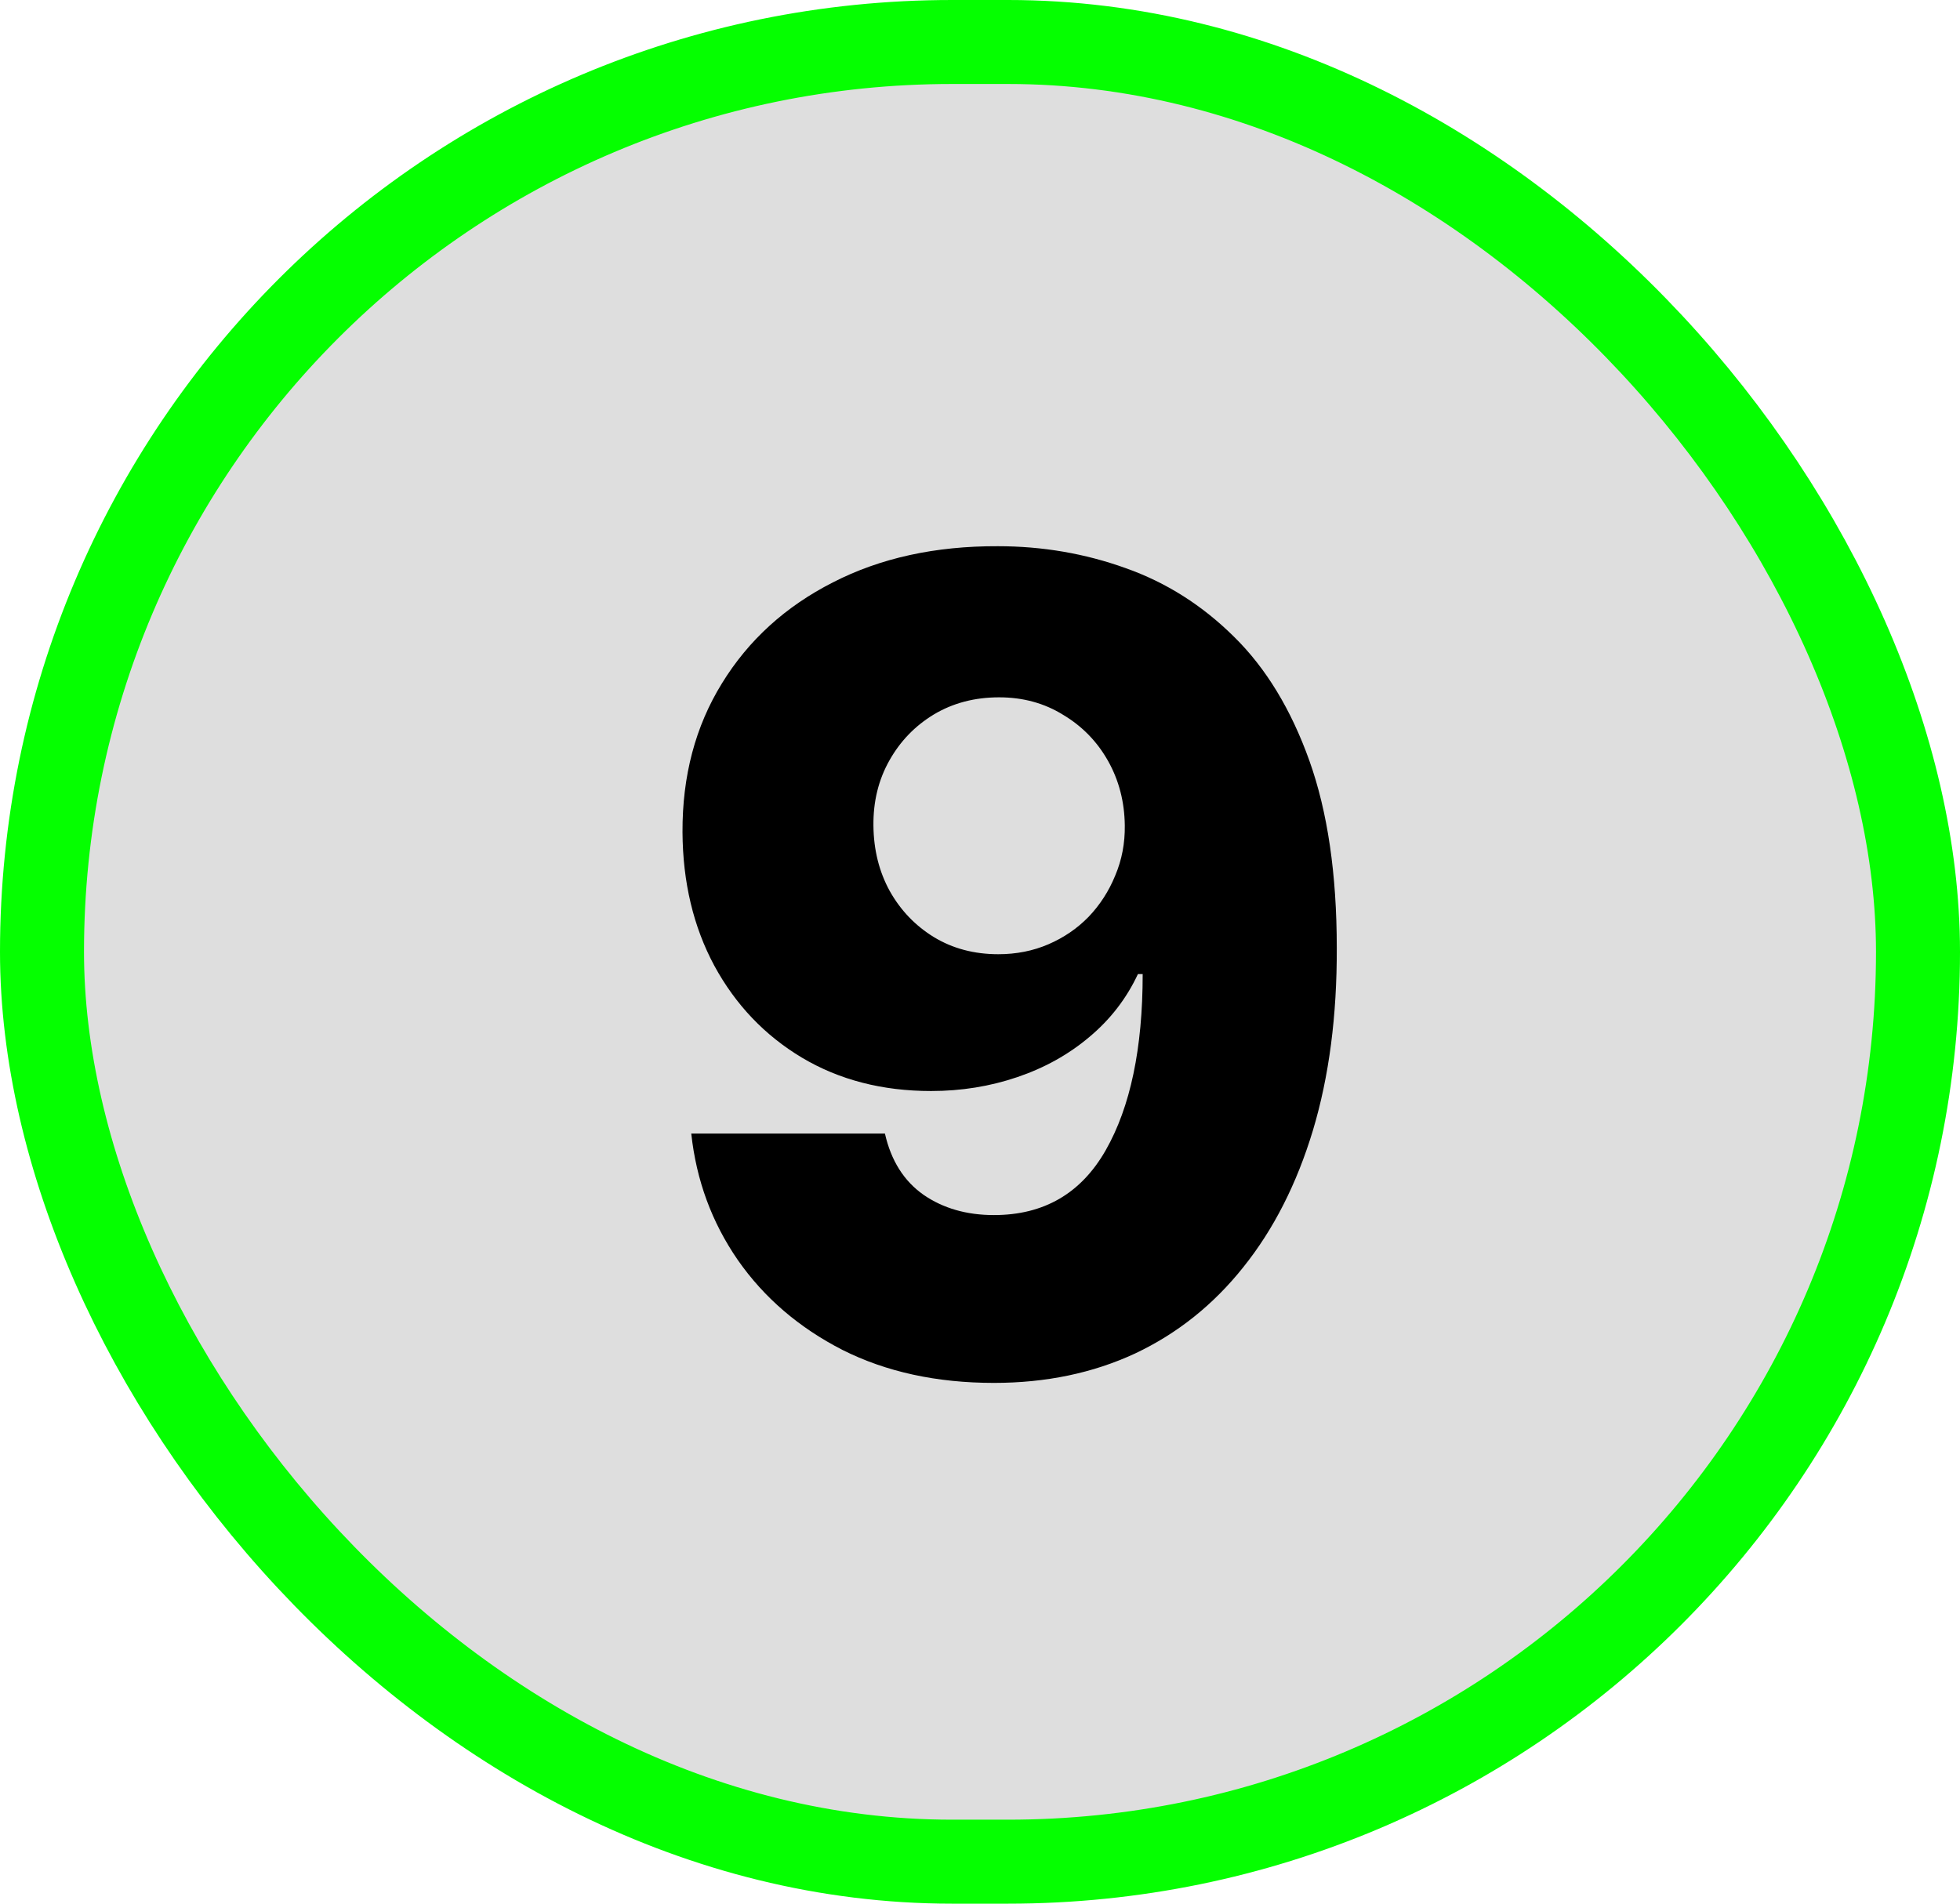 <svg width="70" height="68" viewBox="0 0 70 68" fill="none" xmlns="http://www.w3.org/2000/svg">
<rect x="1.5" y="1.5" width="67" height="65" rx="32.5" fill="#C4C4C4" fill-opacity="0.57" stroke="#05FF00" stroke-width="3"/>
<path d="M35.64 19.511C37.23 19.511 38.75 19.772 40.199 20.293C41.648 20.804 42.941 21.623 44.077 22.75C45.213 23.867 46.108 25.34 46.762 27.168C47.415 28.995 47.742 31.225 47.742 33.858C47.751 36.282 47.467 38.456 46.89 40.378C46.312 42.291 45.483 43.919 44.404 45.264C43.334 46.609 42.046 47.636 40.54 48.347C39.034 49.047 37.354 49.398 35.498 49.398C33.452 49.398 31.648 49.005 30.086 48.219C28.533 47.423 27.287 46.353 26.35 45.008C25.422 43.664 24.868 42.158 24.688 40.492H31.605C31.823 41.457 32.283 42.187 32.983 42.679C33.684 43.162 34.522 43.403 35.498 43.403C37.278 43.403 38.608 42.632 39.489 41.088C40.37 39.544 40.81 37.447 40.81 34.795H40.64C40.232 35.667 39.655 36.415 38.907 37.04C38.168 37.665 37.311 38.143 36.336 38.474C35.36 38.806 34.333 38.972 33.253 38.972C31.511 38.972 29.972 38.574 28.637 37.778C27.311 36.983 26.269 35.889 25.512 34.497C24.764 33.105 24.385 31.514 24.375 29.724C24.366 27.717 24.835 25.946 25.782 24.412C26.729 22.868 28.05 21.666 29.745 20.804C31.44 19.933 33.405 19.502 35.64 19.511ZM35.682 24.909C34.811 24.909 34.034 25.113 33.353 25.52C32.68 25.927 32.15 26.476 31.762 27.168C31.373 27.859 31.184 28.635 31.194 29.497C31.203 30.359 31.397 31.135 31.776 31.827C32.164 32.518 32.69 33.067 33.353 33.474C34.025 33.882 34.792 34.085 35.654 34.085C36.298 34.085 36.894 33.967 37.444 33.73C37.993 33.493 38.471 33.167 38.878 32.75C39.285 32.324 39.603 31.831 39.83 31.273C40.067 30.714 40.18 30.117 40.171 29.483C40.161 28.64 39.962 27.873 39.574 27.182C39.186 26.491 38.651 25.941 37.969 25.534C37.297 25.117 36.534 24.909 35.682 24.909Z" fill="black"/>
</svg>
